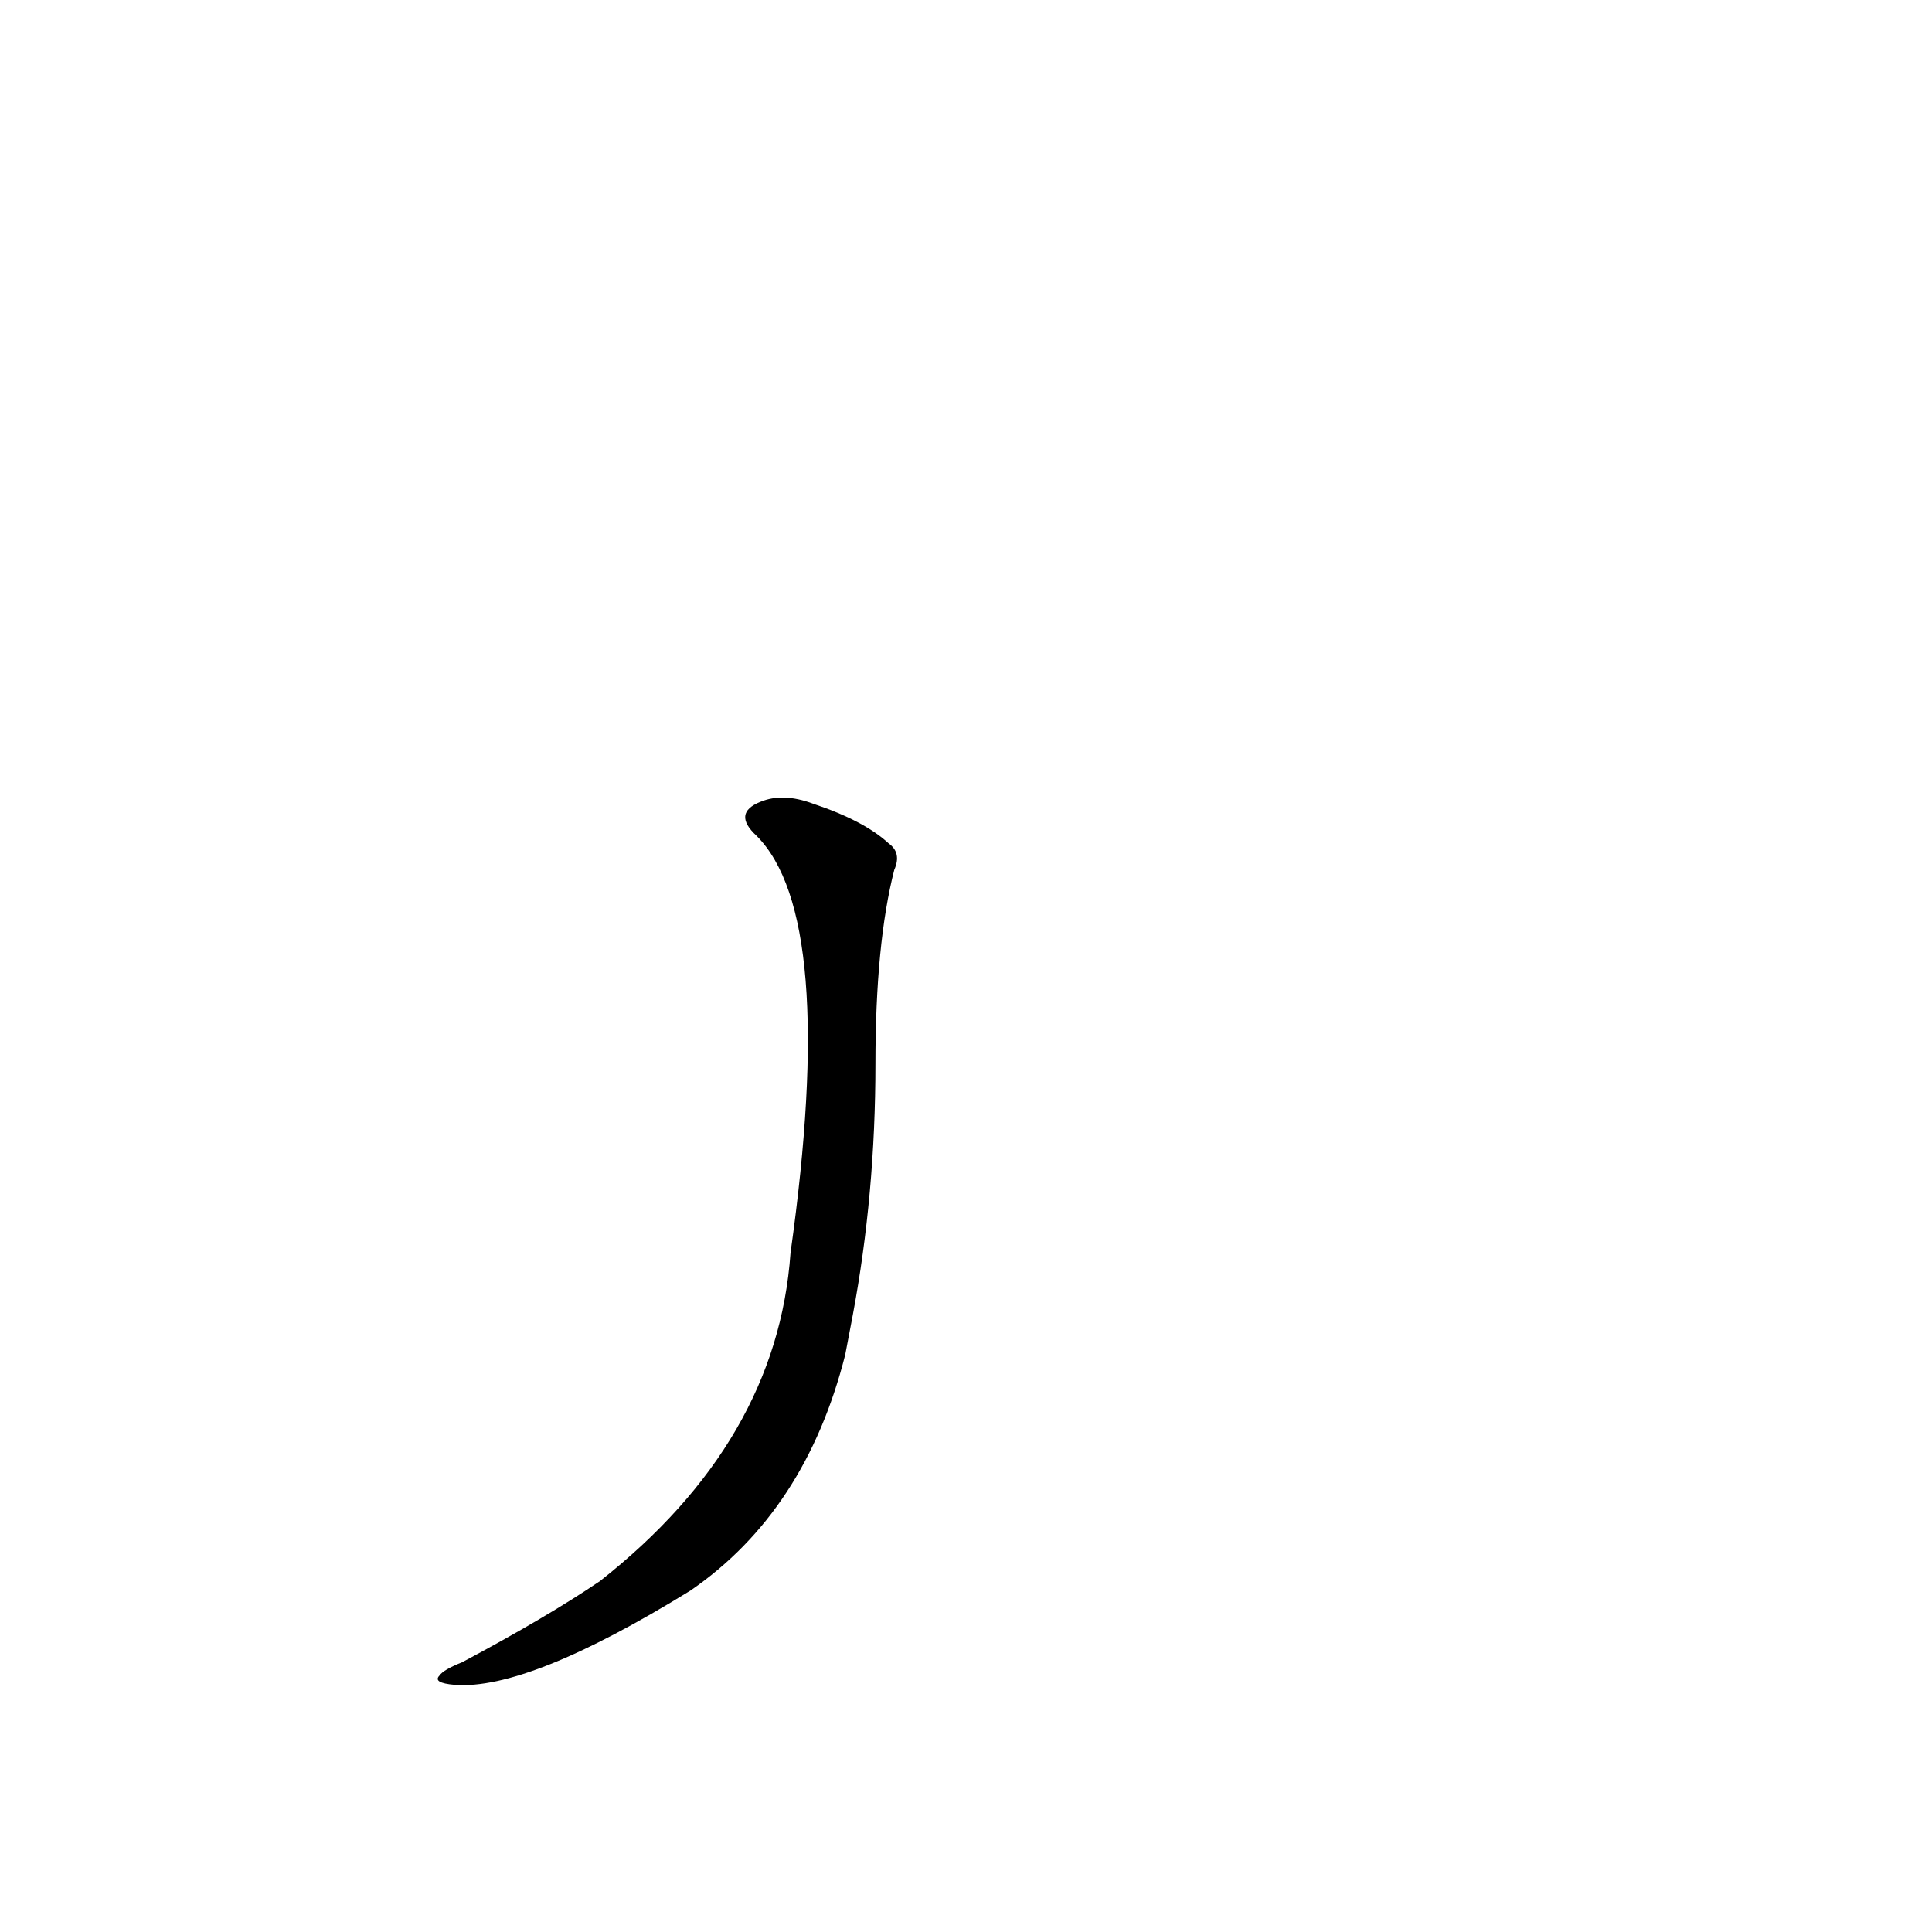 <?xml version='1.0' encoding='utf-8'?>
<svg xmlns="http://www.w3.org/2000/svg" version="1.1" viewBox="0 0 1024 1024"><g transform="scale(1, -1) translate(0, -900)"><path d="M 452 203 Q 464 267 464 336 Q 464 400 474 439 Q 478 448 471 453 Q 458 465 431 474 Q 415 480 403 475 Q 388 469 401 457 Q 444 414 419 236 Q 412 136 318 62 Q 290 43 245 19 Q 235 15 233 12 Q 229 8 241 7 Q 280 4 366 57 Q 427 99 448 182 L 452 203 Z" fill="black" /></g></svg>